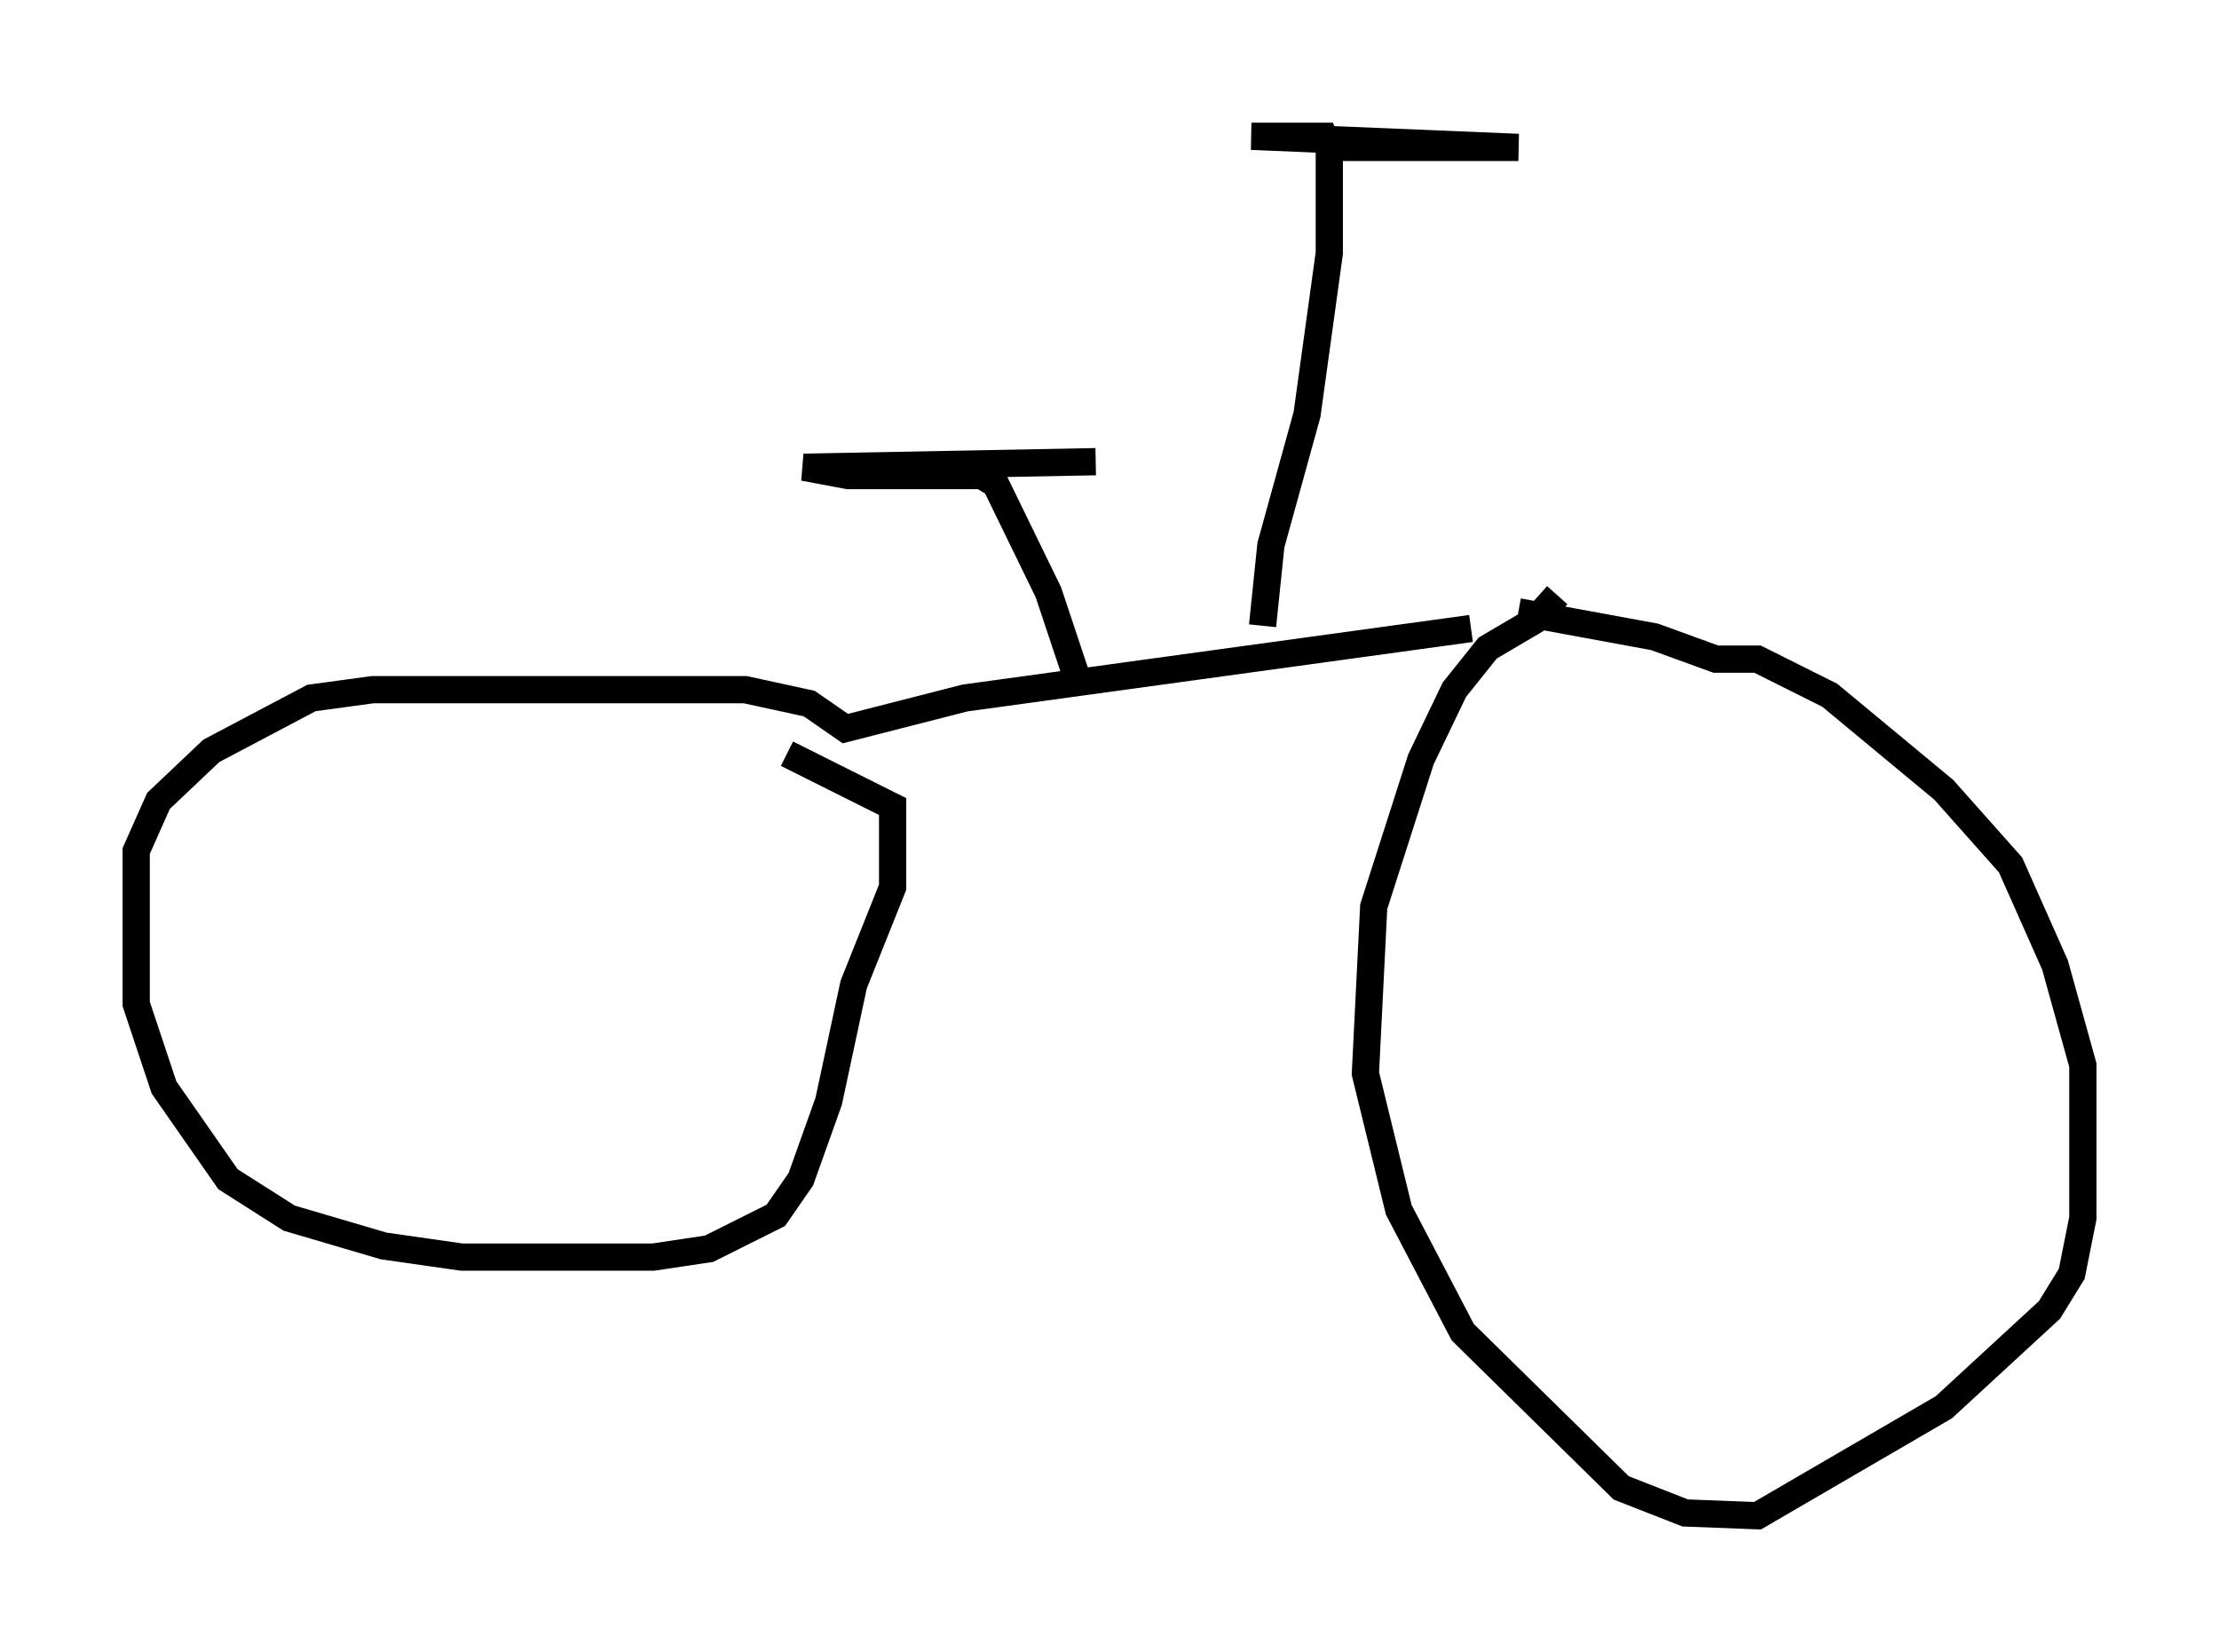 <?xml version="1.0" encoding="utf-8" ?>
<svg baseProfile="full" height="60.634" version="1.1" width="81.459" xmlns="http://www.w3.org/2000/svg" xmlns:ev="http://www.w3.org/2001/xml-events" xmlns:xlink="http://www.w3.org/1999/xlink"><defs /><rect fill="white" height="60.634" width="81.459" x="0" y="0" /><path d="M56.655, 22.048 m-2.654, 1.021 l-18.579, 2.552 -4.39, 1.123 l-1.327, -0.919 -2.348, -0.51 l-13.679, 0.0 -2.246, 0.306 l-3.675, 1.94 -1.94, 1.838 l-0.817, 1.838 0.0, 5.615 l1.021, 3.063 2.348, 3.369 l2.246, 1.429 3.471, 1.021 l2.858, 0.408 7.044, 0.0 l2.042, -0.306 2.45, -1.225 l0.919, -1.327 1.021, -2.858 l0.919, -4.288 1.429, -3.573 l0.0, -2.96 -3.879, -1.94 m28.277, -5.819 l-0.817, 0.919 -1.735, 1.021 l-1.225, 1.531 -1.225, 2.552 l-1.735, 5.41 -0.306, 6.125 l1.225, 5.002 2.348, 4.492 l5.819, 5.717 2.348, 0.919 l2.654, 0.102 6.84, -3.981 l3.879, -3.573 0.817, -1.327 l0.408, -2.042 0.0, -5.615 l-1.021, -3.675 -1.633, -3.675 l-2.45, -2.756 -4.185, -3.471 l-2.654, -1.327 -1.531, 0.0 l-2.246, -0.817 -5.002, -0.919 m-16.129, 2.654 l-1.123, -3.369 -1.94, -3.981 l-0.51, -0.306 -4.9, 0.0 l-1.633, -0.306 10.719, -0.204 m6.125, 6.023 l0.306, -2.96 1.327, -4.798 l0.817, -5.921 0.0, -3.777 l-0.204, -0.51 -2.654, 0.0 l9.8, 0.408 -7.248, 0.0 " fill="none" stroke="black" stroke-width="1" /></svg>